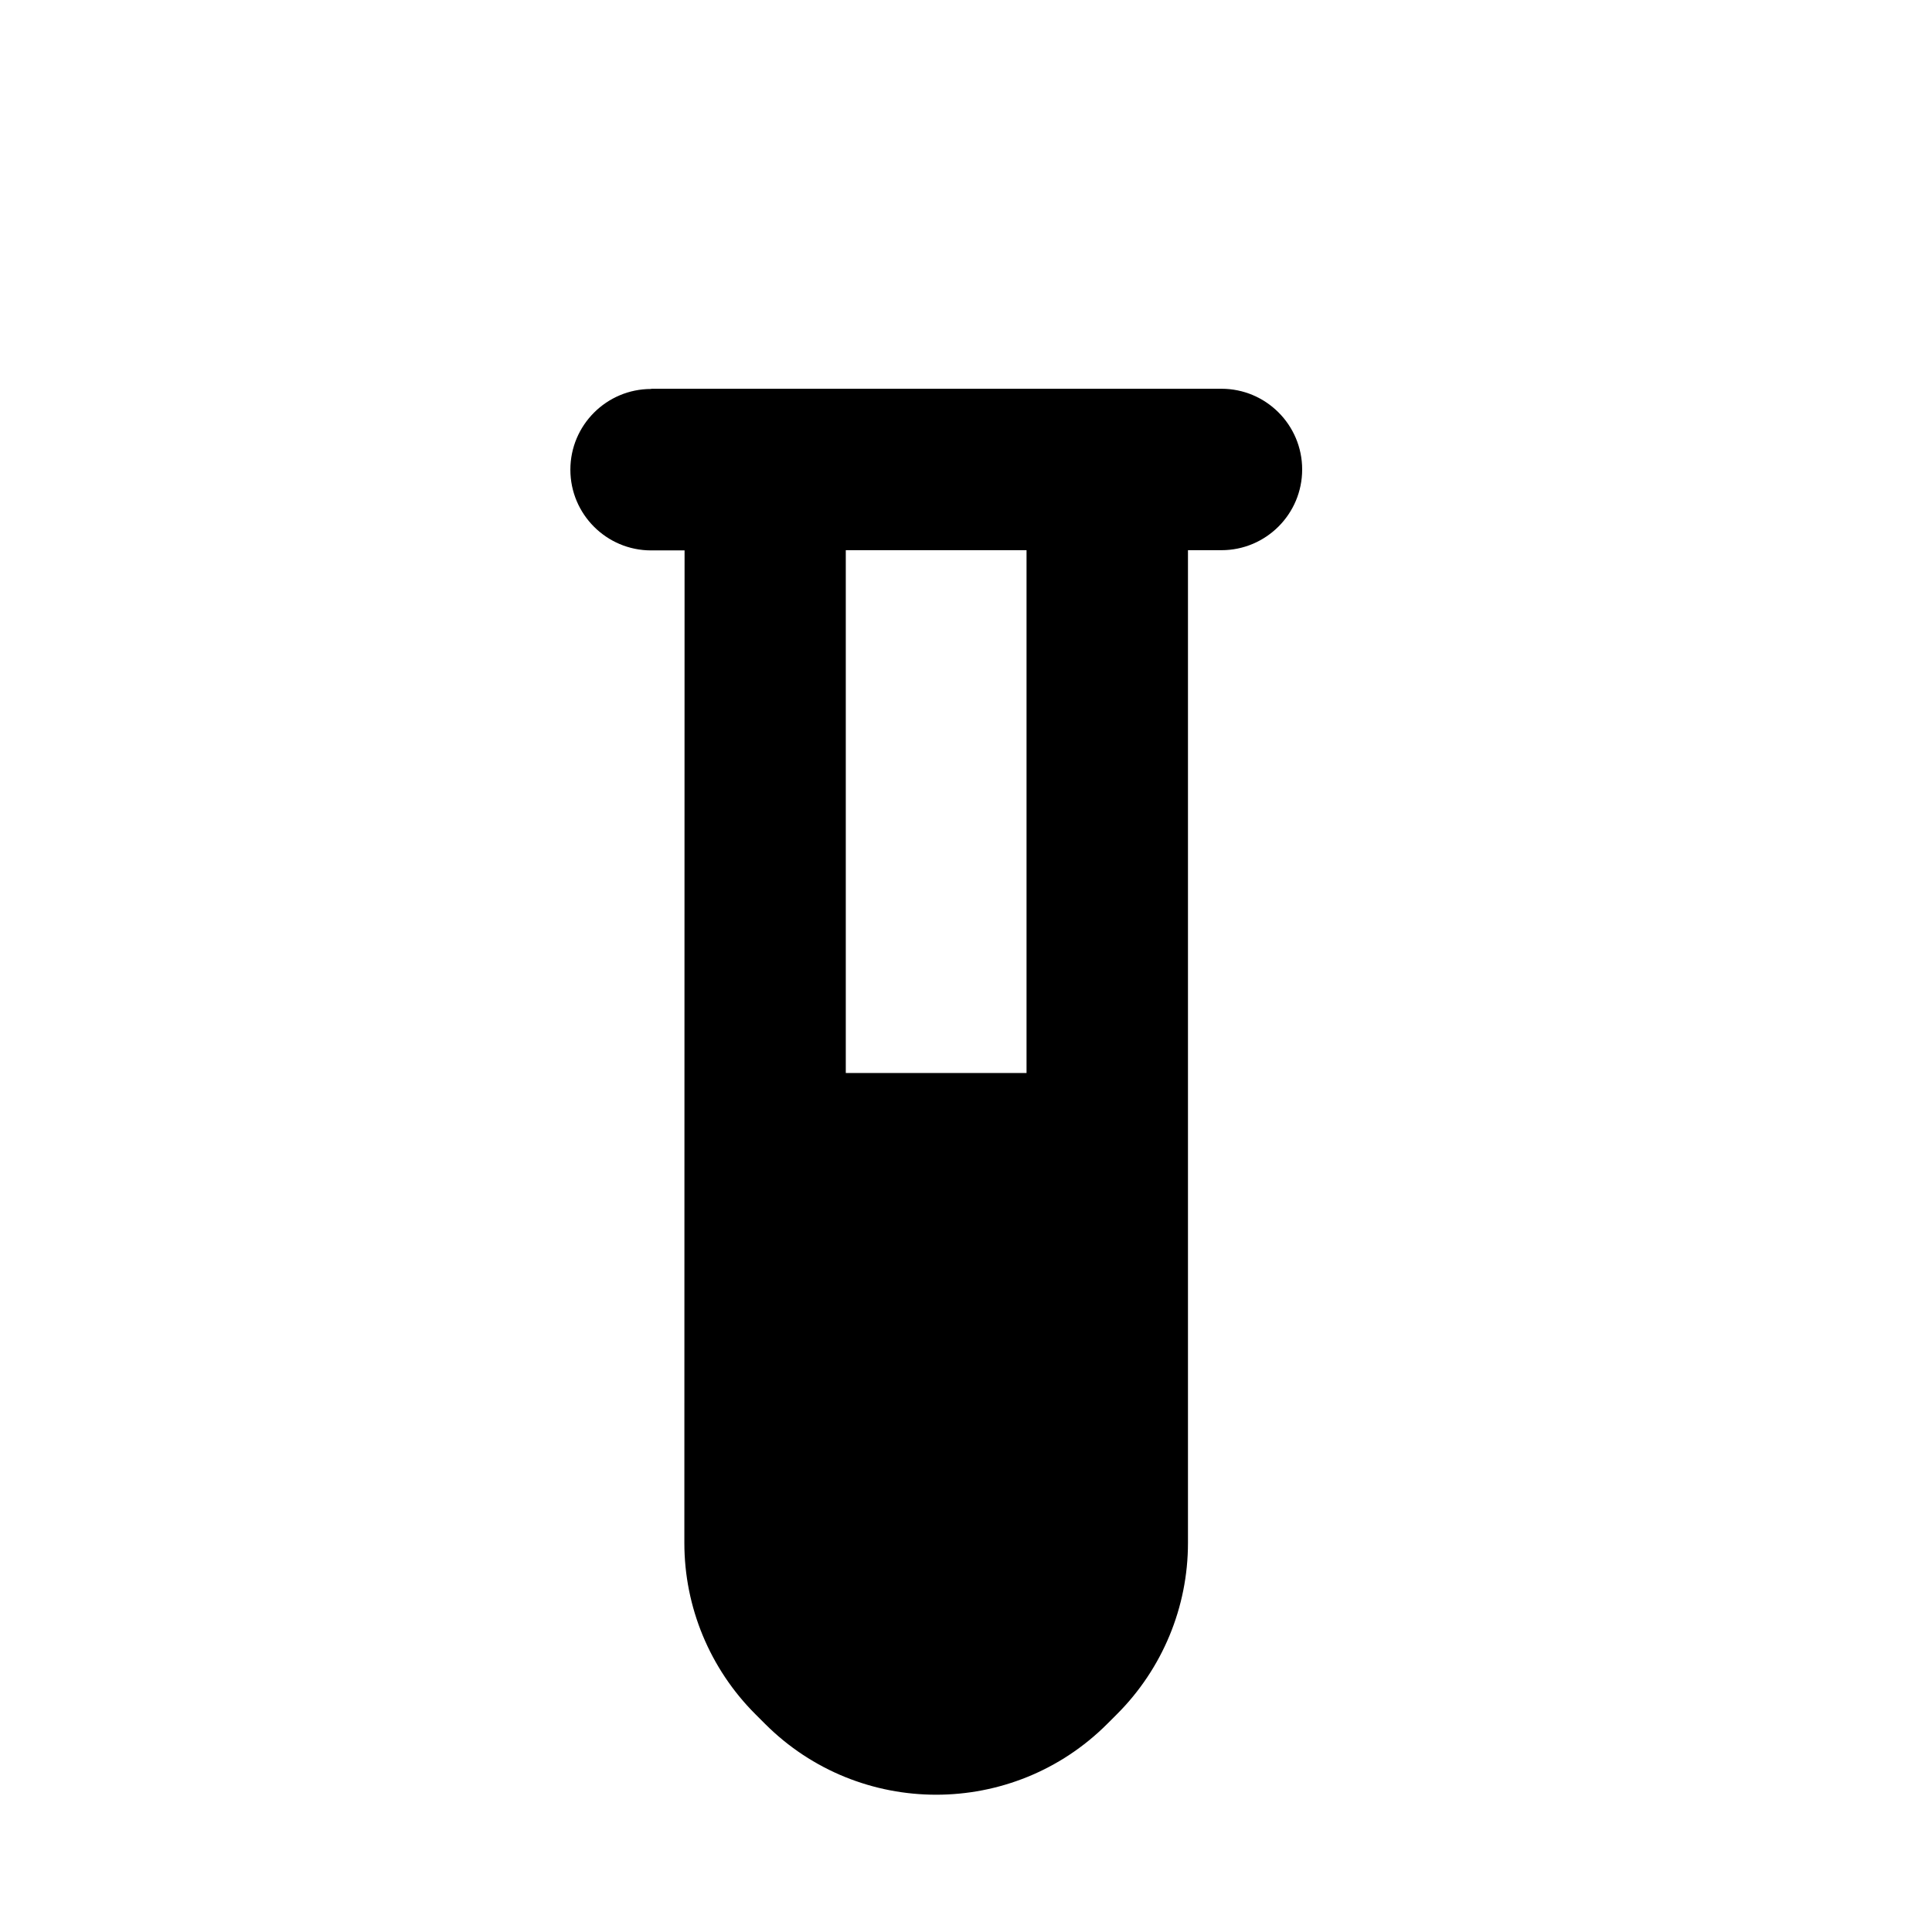 <svg width="18" height="18" viewBox="0 0 18 18" fill="none" xmlns="http://www.w3.org/2000/svg">
<path d="M6.066 3.624C5.651 3.624 5.314 3.961 5.314 4.376C5.314 4.791 5.651 5.128 6.066 5.128L6.378 5.128L6.376 14.376C6.376 14.974 6.614 15.547 7.037 15.97L7.128 16.061C8.008 16.941 9.436 16.941 10.316 16.061L10.407 15.97C10.83 15.547 11.068 14.974 11.068 14.376L11.068 5.126L11.38 5.126C11.795 5.126 12.132 4.789 12.132 4.374C12.132 3.959 11.795 3.622 11.38 3.622L10.317 3.622L7.13 3.622L6.068 3.622L6.066 3.624ZM7.88 9.997L7.88 5.126L9.564 5.126L9.564 9.997H7.88Z" fill="black"/>
</svg>
